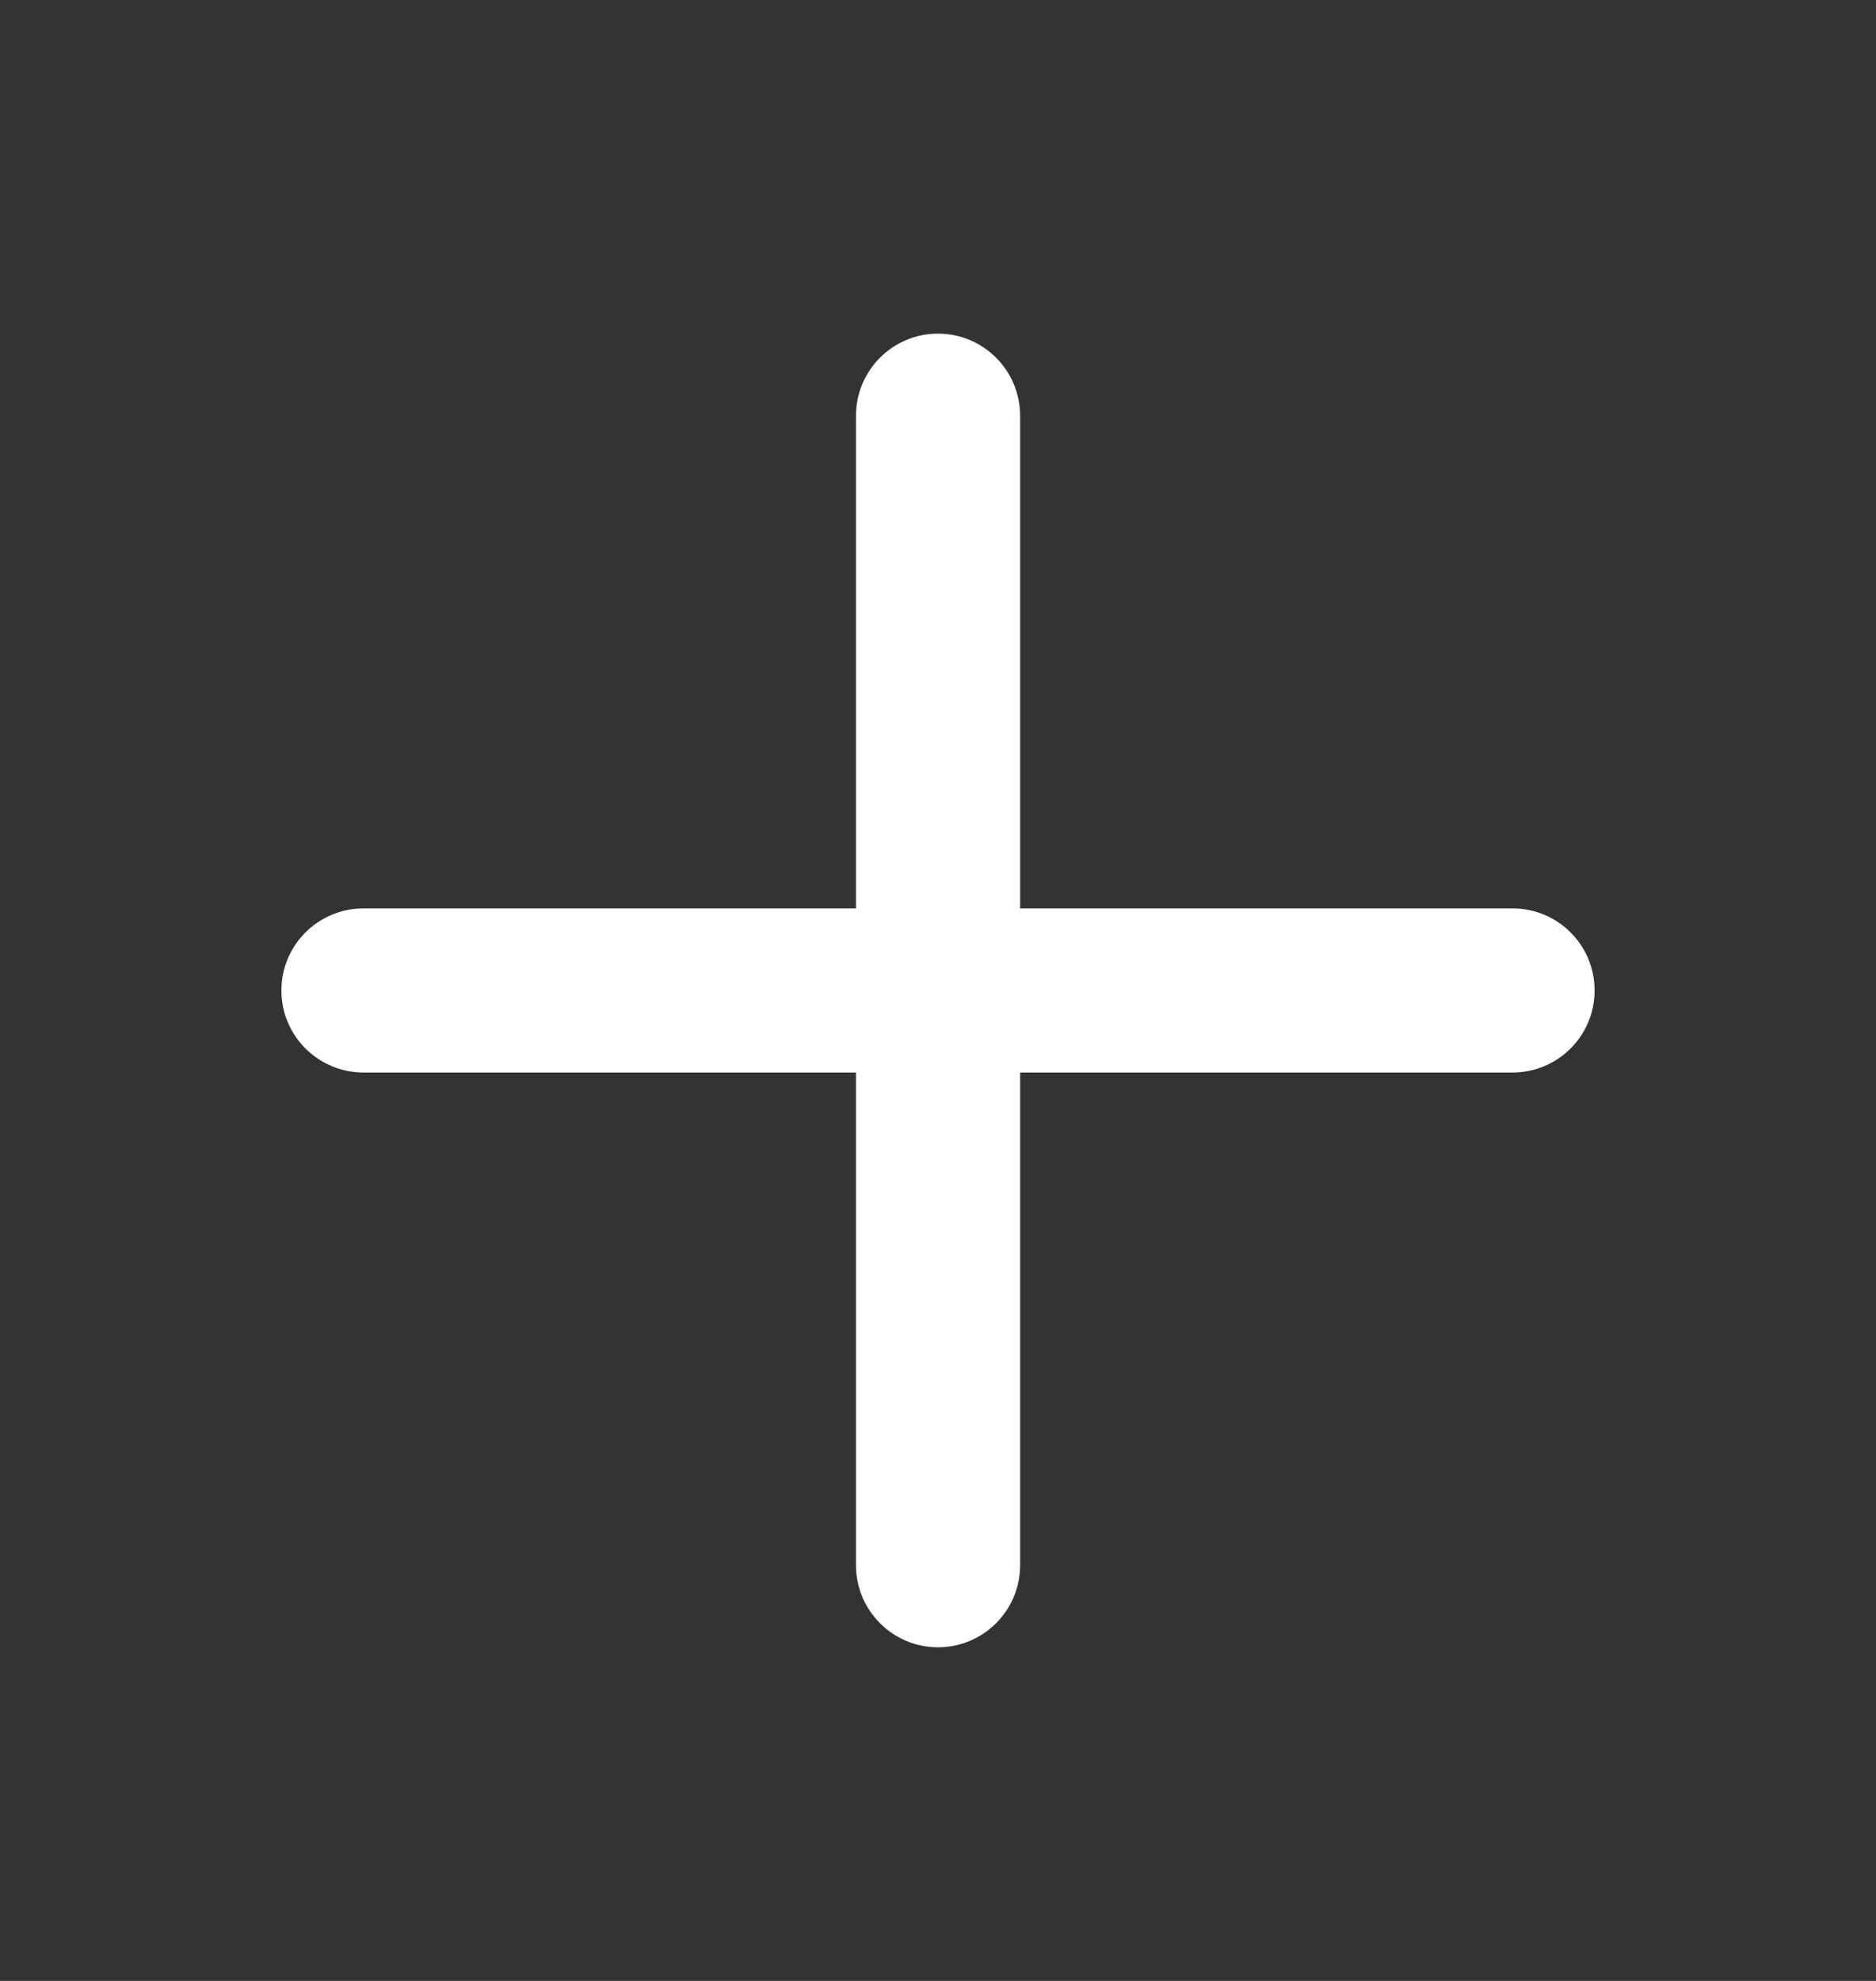 <svg width="18" height="19" viewBox="0 0 18 19" fill="none" xmlns="http://www.w3.org/2000/svg">
<rect x="0" y="0" width="18" height="19" fill="#333333" stroke="none"/>
<path d="M9 3.2C9.435 3.2 9.788 3.553 9.788 3.988V8.713H14.513C14.948 8.713 15.3 9.065 15.3 9.5C15.3 9.935 14.948 10.287 14.513 10.287H9.788V15.012C9.788 15.447 9.435 15.8 9 15.8C8.565 15.8 8.213 15.447 8.213 15.012V10.287H3.488C3.053 10.287 2.7 9.935 2.7 9.5C2.7 9.065 3.053 8.713 3.488 8.713H8.213V3.988C8.213 3.553 8.565 3.2 9 3.2Z" fill="white"/>
</svg>
